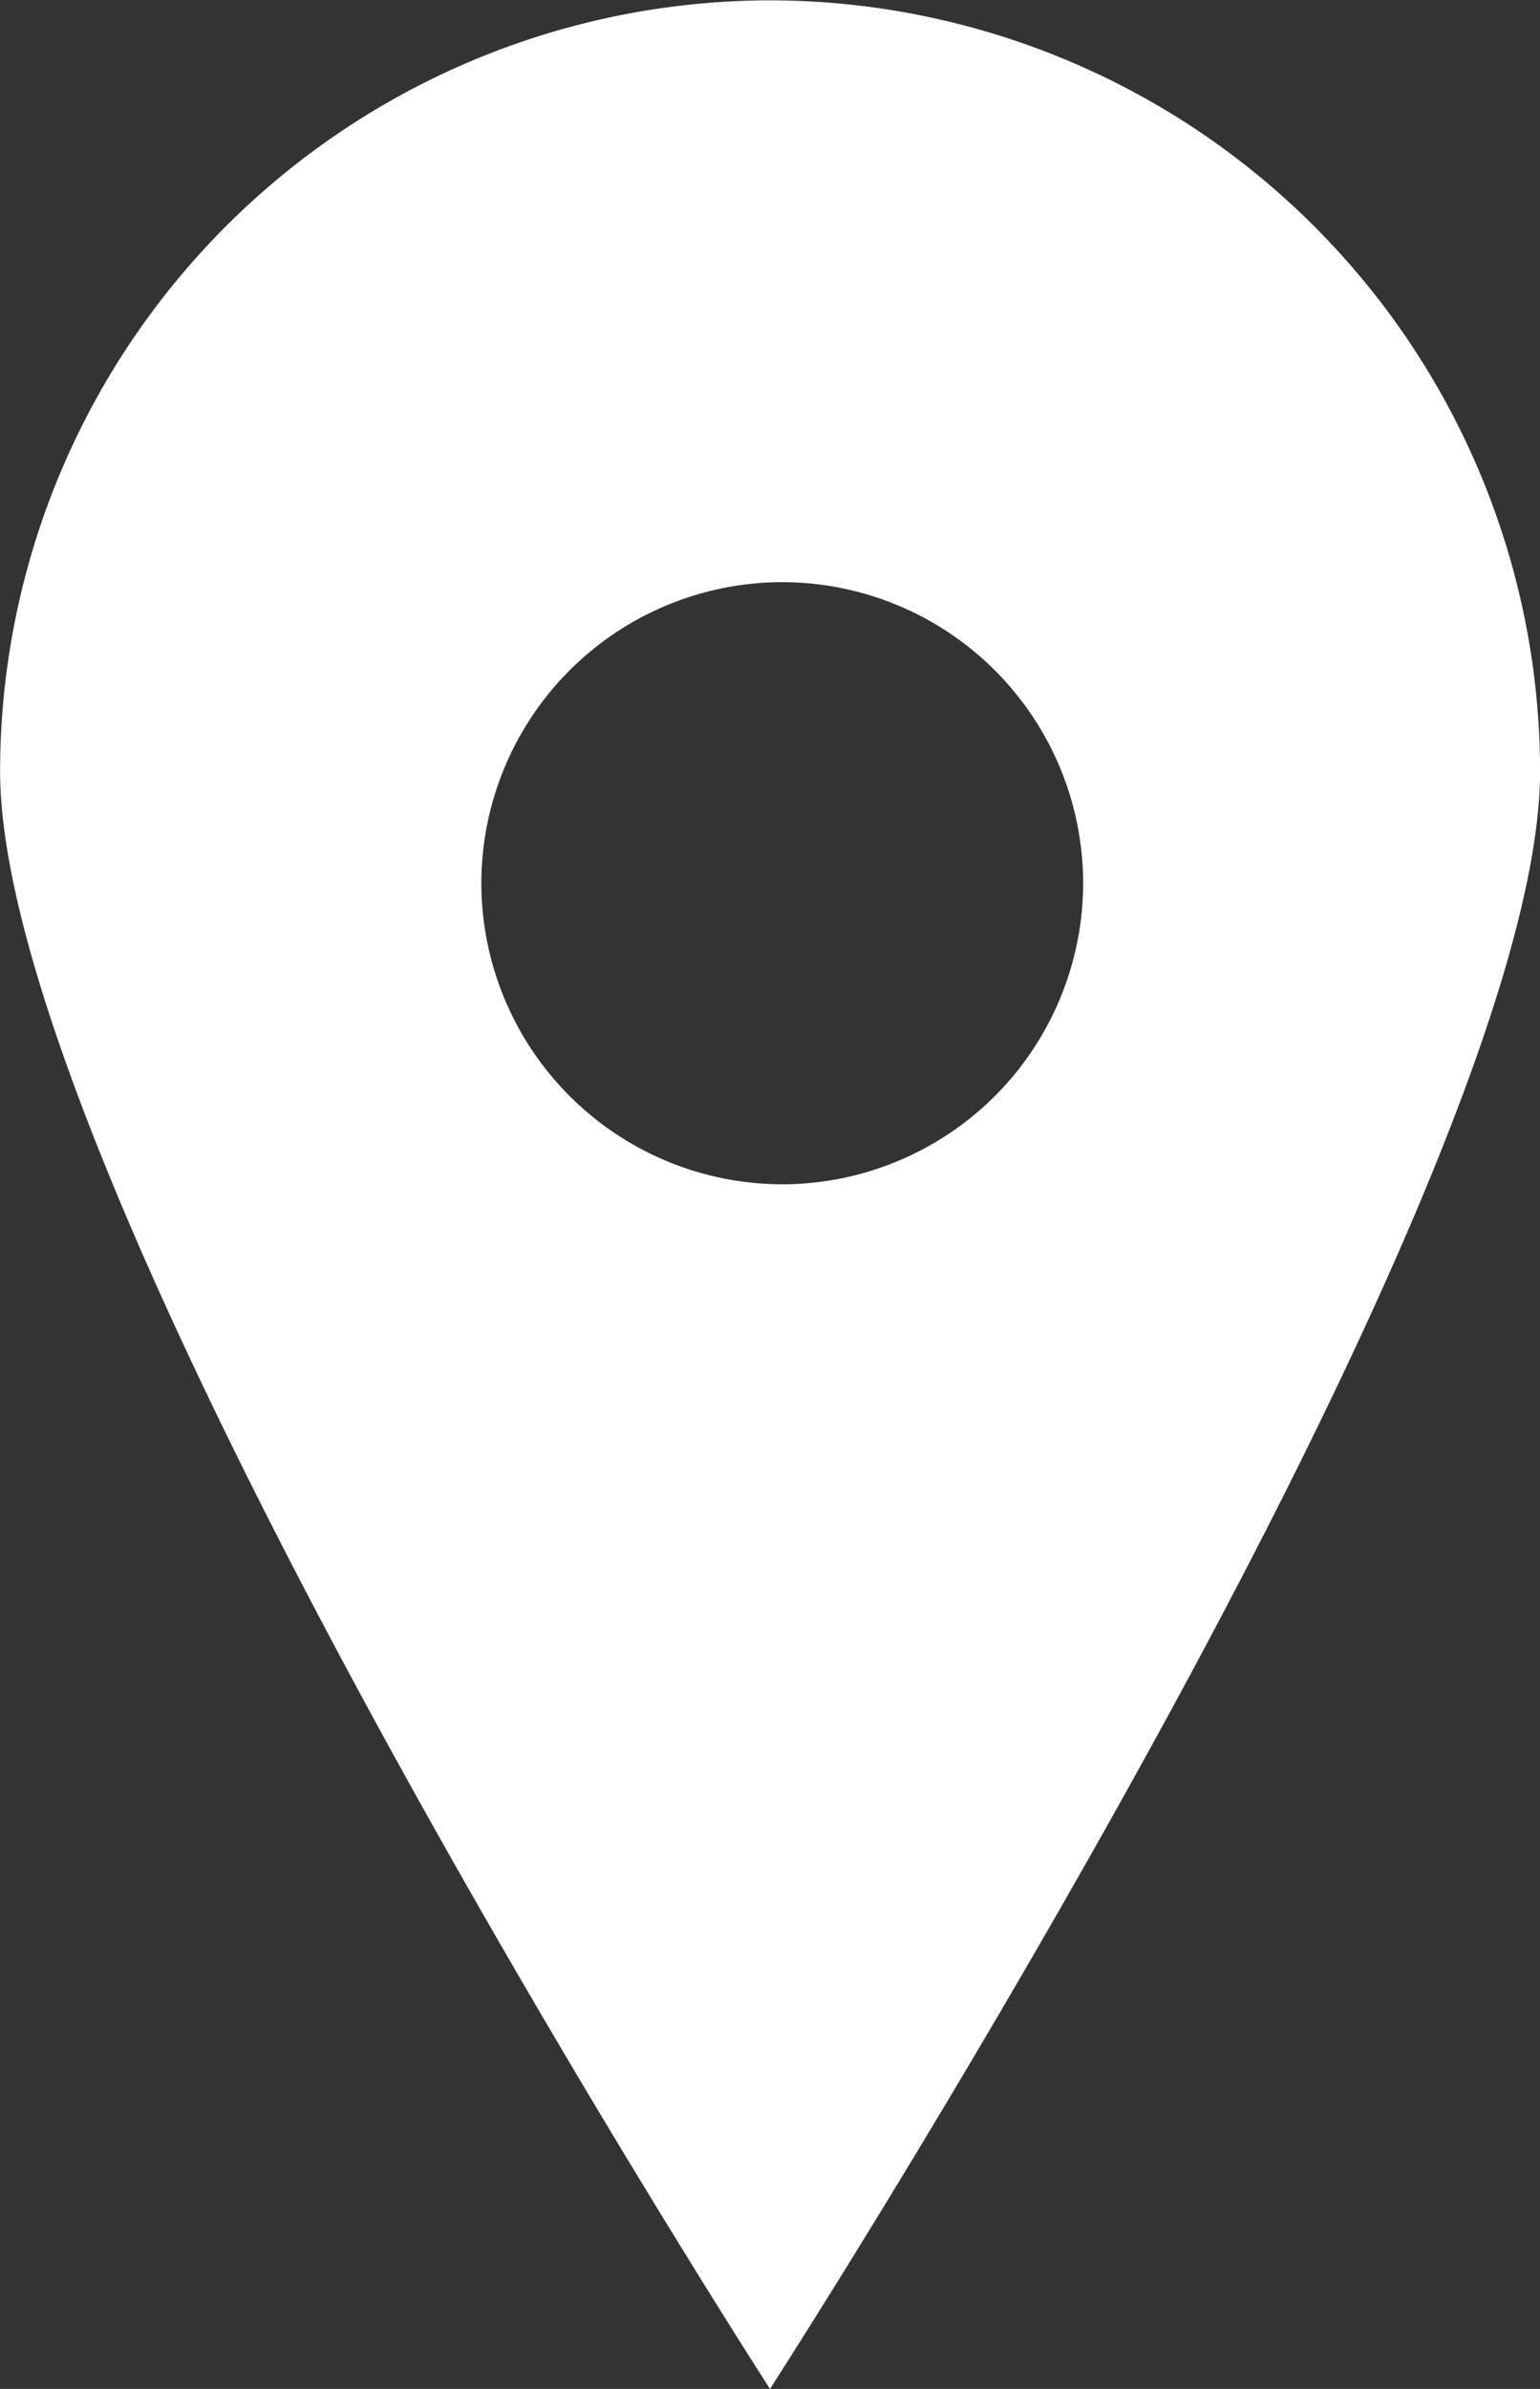 <svg xmlns="http://www.w3.org/2000/svg" width="17.667" height="27.383" viewBox="0 0 17.667 27.383"><rect x="0" y="0" width="17.667" height="27.383" fill="#333333" stroke="none"/><defs><style>.a{fill:#fff;}</style></defs><g transform="translate(-625 -2476)"><path class="a" d="M-6945.167-3669.618h0c-.022-.034-2.215-3.431-4.416-7.444-2.015-3.674-4.416-8.583-4.416-11.1a8.843,8.843,0,0,1,8.833-8.834,8.844,8.844,0,0,1,8.834,8.834c0,2.52-2.4,7.429-4.417,11.1-2.2,4.008-4.395,7.41-4.417,7.444Zm.141-20.709a3.455,3.455,0,0,0-3.452,3.45,3.456,3.456,0,0,0,3.452,3.452,3.456,3.456,0,0,0,3.452-3.452A3.455,3.455,0,0,0-6945.026-3690.327Z" transform="translate(7579 6173)"/></g></svg>